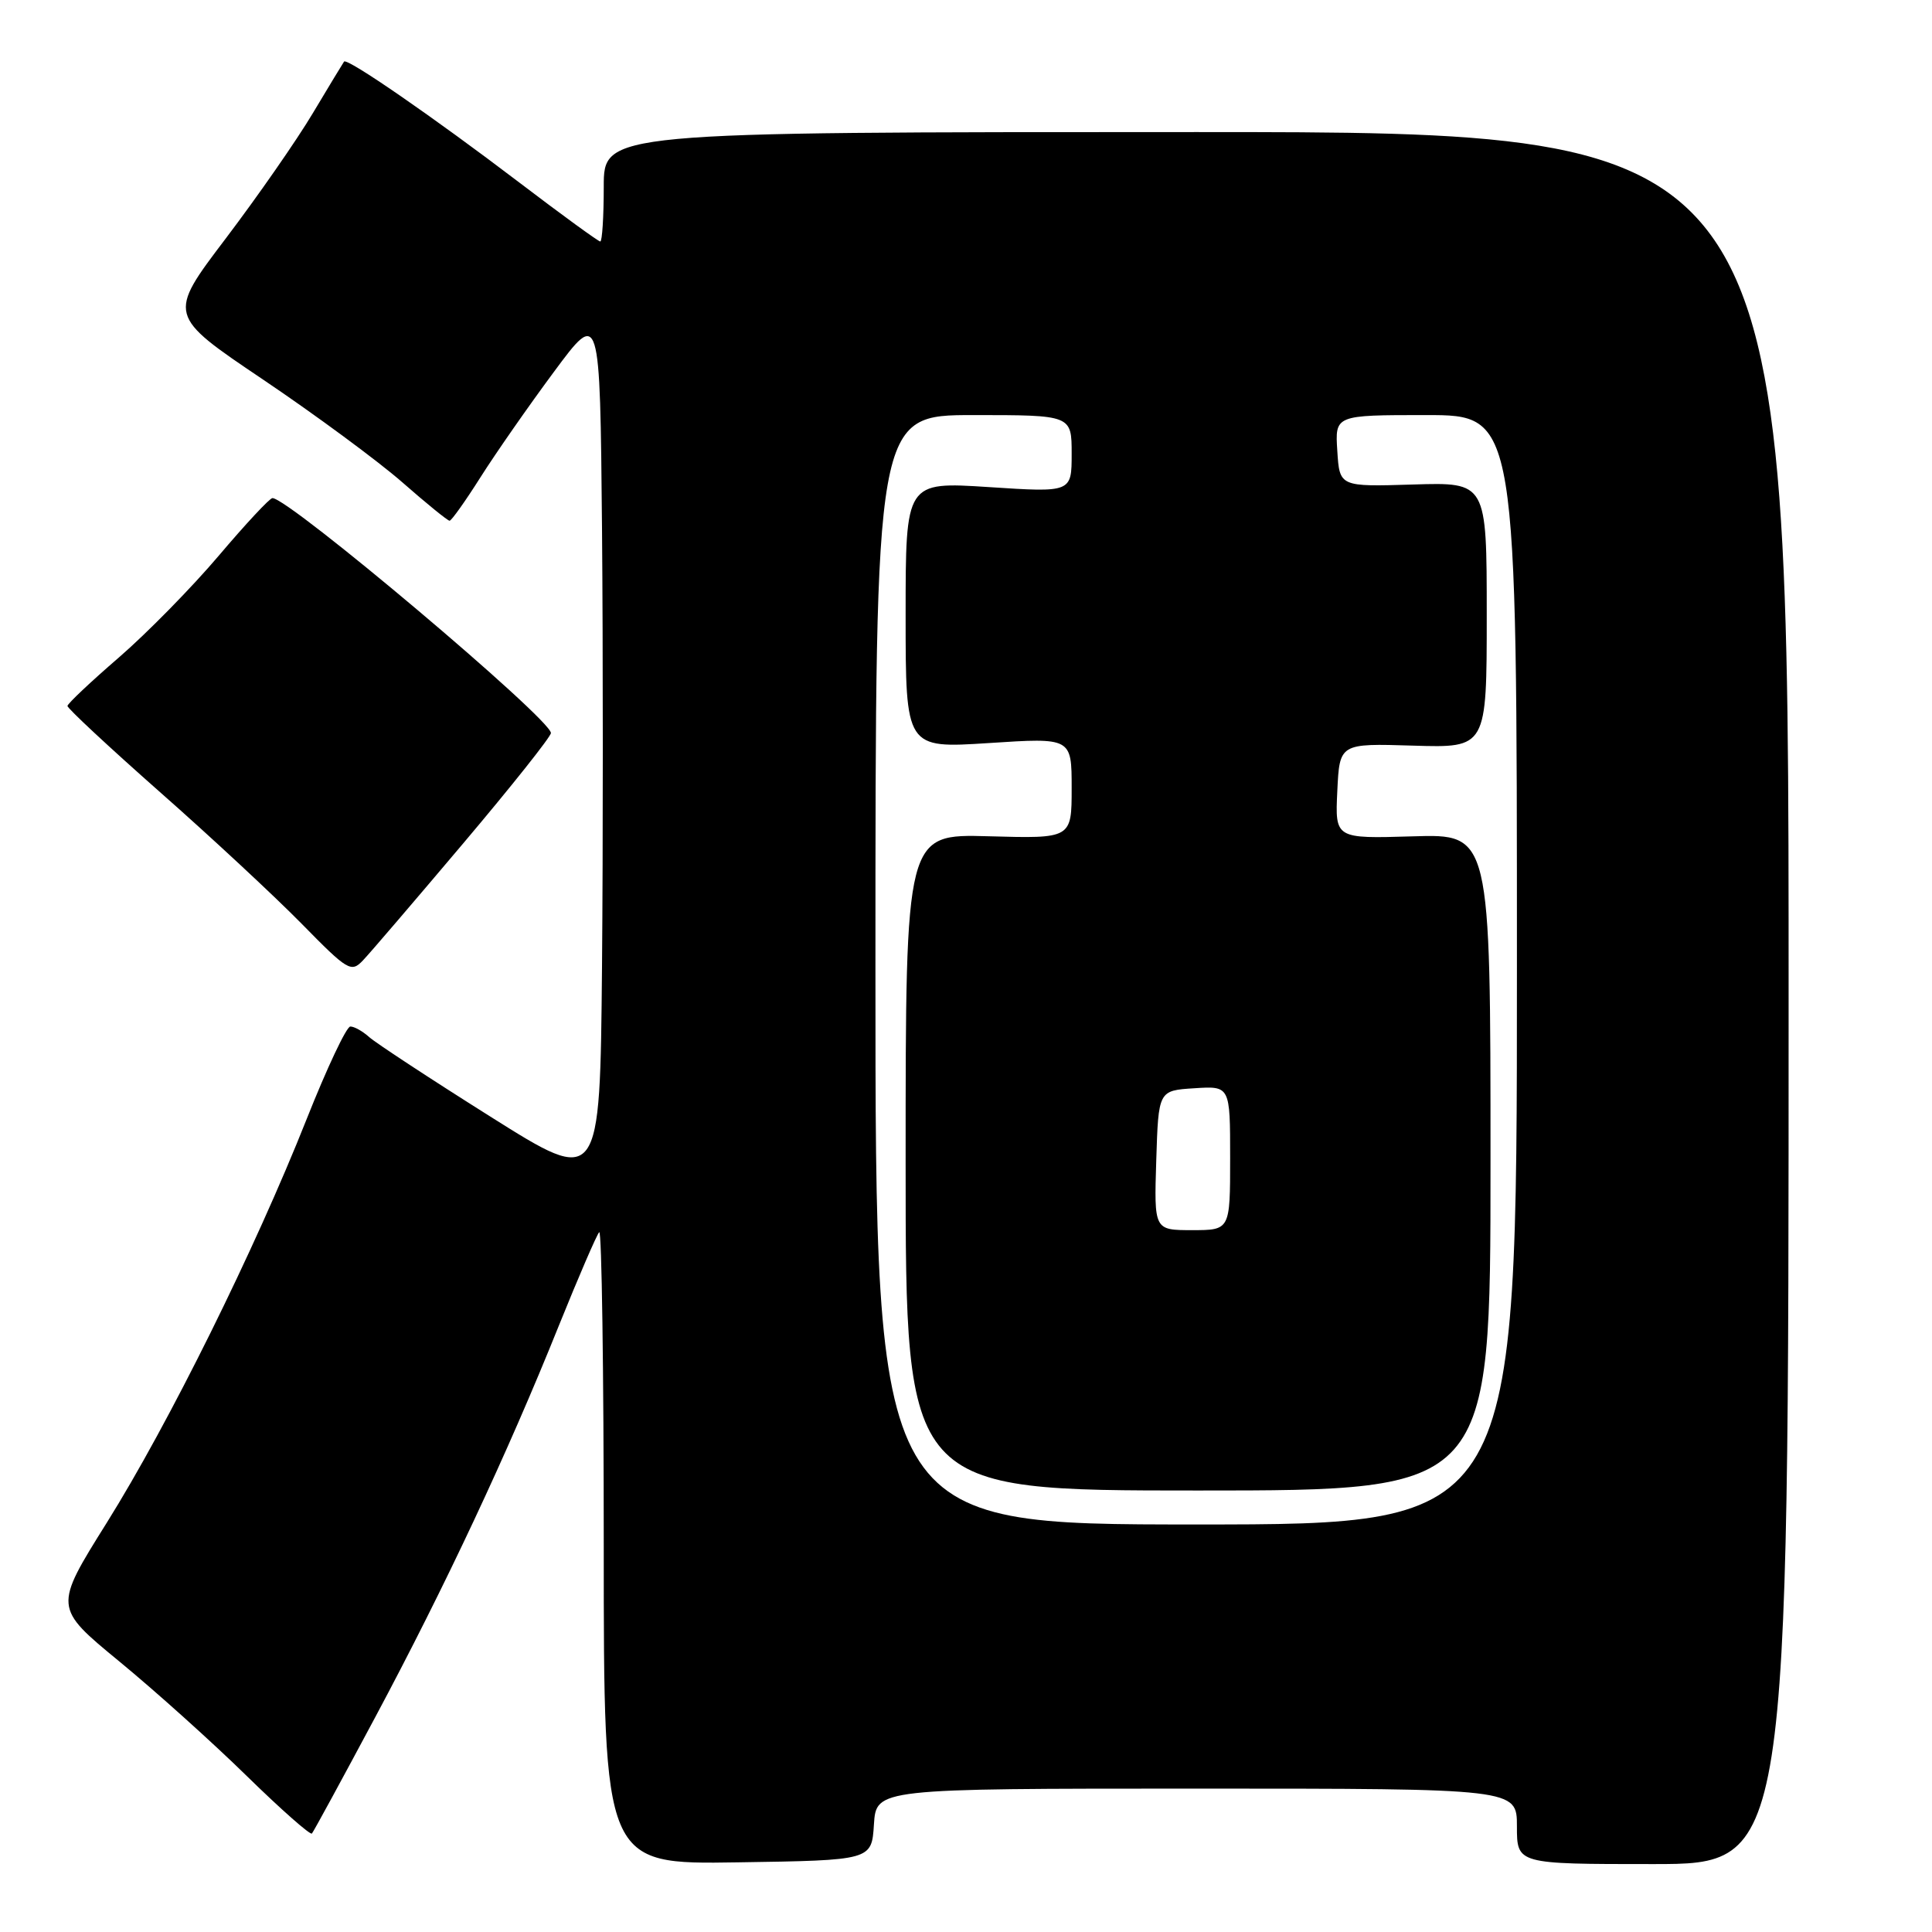 <?xml version="1.0" encoding="UTF-8" standalone="no"?>
<!DOCTYPE svg PUBLIC "-//W3C//DTD SVG 1.1//EN" "http://www.w3.org/Graphics/SVG/1.1/DTD/svg11.dtd" >
<svg xmlns="http://www.w3.org/2000/svg" xmlns:xlink="http://www.w3.org/1999/xlink" version="1.1" viewBox="0 0 256 256">
 <g >
 <path fill="currentColor"
d=" M 115.80 241.75 C 116.11 237.00 116.11 237.00 158.55 237.00 C 201.00 237.00 201.00 237.00 201.00 242.00 C 201.00 247.00 201.00 247.00 219.00 247.00 C 237.00 247.00 237.00 247.00 237.00 132.25 C 237.00 17.50 237.00 17.50 158.50 17.50 C 80.00 17.50 80.00 17.50 80.00 24.75 C 80.00 28.74 79.79 32.00 79.54 32.00 C 79.29 32.00 74.45 28.48 68.79 24.17 C 57.45 15.54 45.99 7.63 45.59 8.16 C 45.45 8.35 43.59 11.42 41.45 15.00 C 39.32 18.58 34.11 26.06 29.89 31.63 C 22.20 41.77 22.20 41.77 34.85 50.29 C 41.81 54.98 50.11 61.11 53.31 63.91 C 56.50 66.71 59.32 69.00 59.57 69.00 C 59.82 69.00 61.66 66.41 63.66 63.25 C 65.66 60.09 70.04 53.80 73.40 49.27 C 79.50 41.04 79.50 41.04 79.77 70.02 C 79.91 85.96 79.91 112.07 79.77 128.05 C 79.50 157.10 79.50 157.10 65.00 147.97 C 57.02 142.95 49.79 138.20 48.92 137.42 C 48.05 136.64 46.93 136.01 46.42 136.02 C 45.91 136.02 43.31 141.54 40.64 148.27 C 33.75 165.64 22.37 188.62 14.16 201.75 C 7.12 213.00 7.12 213.00 15.81 220.15 C 20.59 224.08 28.20 230.92 32.72 235.35 C 37.24 239.77 41.12 243.19 41.33 242.95 C 41.55 242.70 45.33 235.75 49.74 227.50 C 58.96 210.25 67.24 192.61 74.04 175.68 C 76.66 169.19 79.07 163.60 79.40 163.27 C 79.73 162.94 80.00 181.65 80.00 204.86 C 80.00 247.05 80.00 247.05 97.75 246.77 C 115.50 246.50 115.50 246.50 115.80 241.75 Z  M 61.38 111.75 C 67.77 104.19 73.00 97.61 73.00 97.13 C 73.00 95.28 38.30 66.00 36.10 66.00 C 35.74 66.00 32.54 69.44 28.98 73.64 C 25.41 77.85 19.46 83.91 15.74 87.13 C 12.02 90.34 8.96 93.23 8.94 93.54 C 8.92 93.85 14.44 98.99 21.20 104.96 C 27.97 110.92 36.41 118.78 39.97 122.40 C 46.09 128.64 46.53 128.91 48.10 127.25 C 49.02 126.29 54.99 119.31 61.38 111.75 Z  M 116.00 128.50 C 116.00 55.00 116.00 55.00 129.00 55.00 C 142.00 55.00 142.00 55.00 142.00 60.13 C 142.00 65.26 142.00 65.26 131.00 64.54 C 120.00 63.83 120.00 63.83 120.00 81.50 C 120.00 99.17 120.00 99.17 131.00 98.46 C 142.00 97.74 142.00 97.74 142.00 104.43 C 142.00 111.12 142.00 111.12 131.00 110.81 C 120.00 110.50 120.00 110.50 120.00 154.00 C 120.00 197.50 120.00 197.50 158.75 197.50 C 197.50 197.50 197.50 197.50 197.50 154.00 C 197.50 110.50 197.50 110.50 187.20 110.82 C 176.90 111.13 176.90 111.13 177.20 104.82 C 177.50 98.50 177.50 98.50 187.25 98.80 C 197.00 99.10 197.00 99.10 197.00 81.50 C 197.00 63.90 197.00 63.90 187.25 64.20 C 177.50 64.50 177.50 64.50 177.20 59.75 C 176.89 55.00 176.89 55.00 188.95 55.00 C 201.00 55.00 201.00 55.00 201.00 128.50 C 201.00 202.00 201.00 202.00 158.50 202.00 C 116.00 202.00 116.00 202.00 116.00 128.50 Z  M 153.21 153.75 C 153.50 144.50 153.50 144.50 158.25 144.20 C 163.00 143.89 163.00 143.89 163.00 153.45 C 163.00 163.00 163.00 163.00 157.96 163.00 C 152.92 163.00 152.92 163.00 153.21 153.75 Z "/>
</g>
</svg>